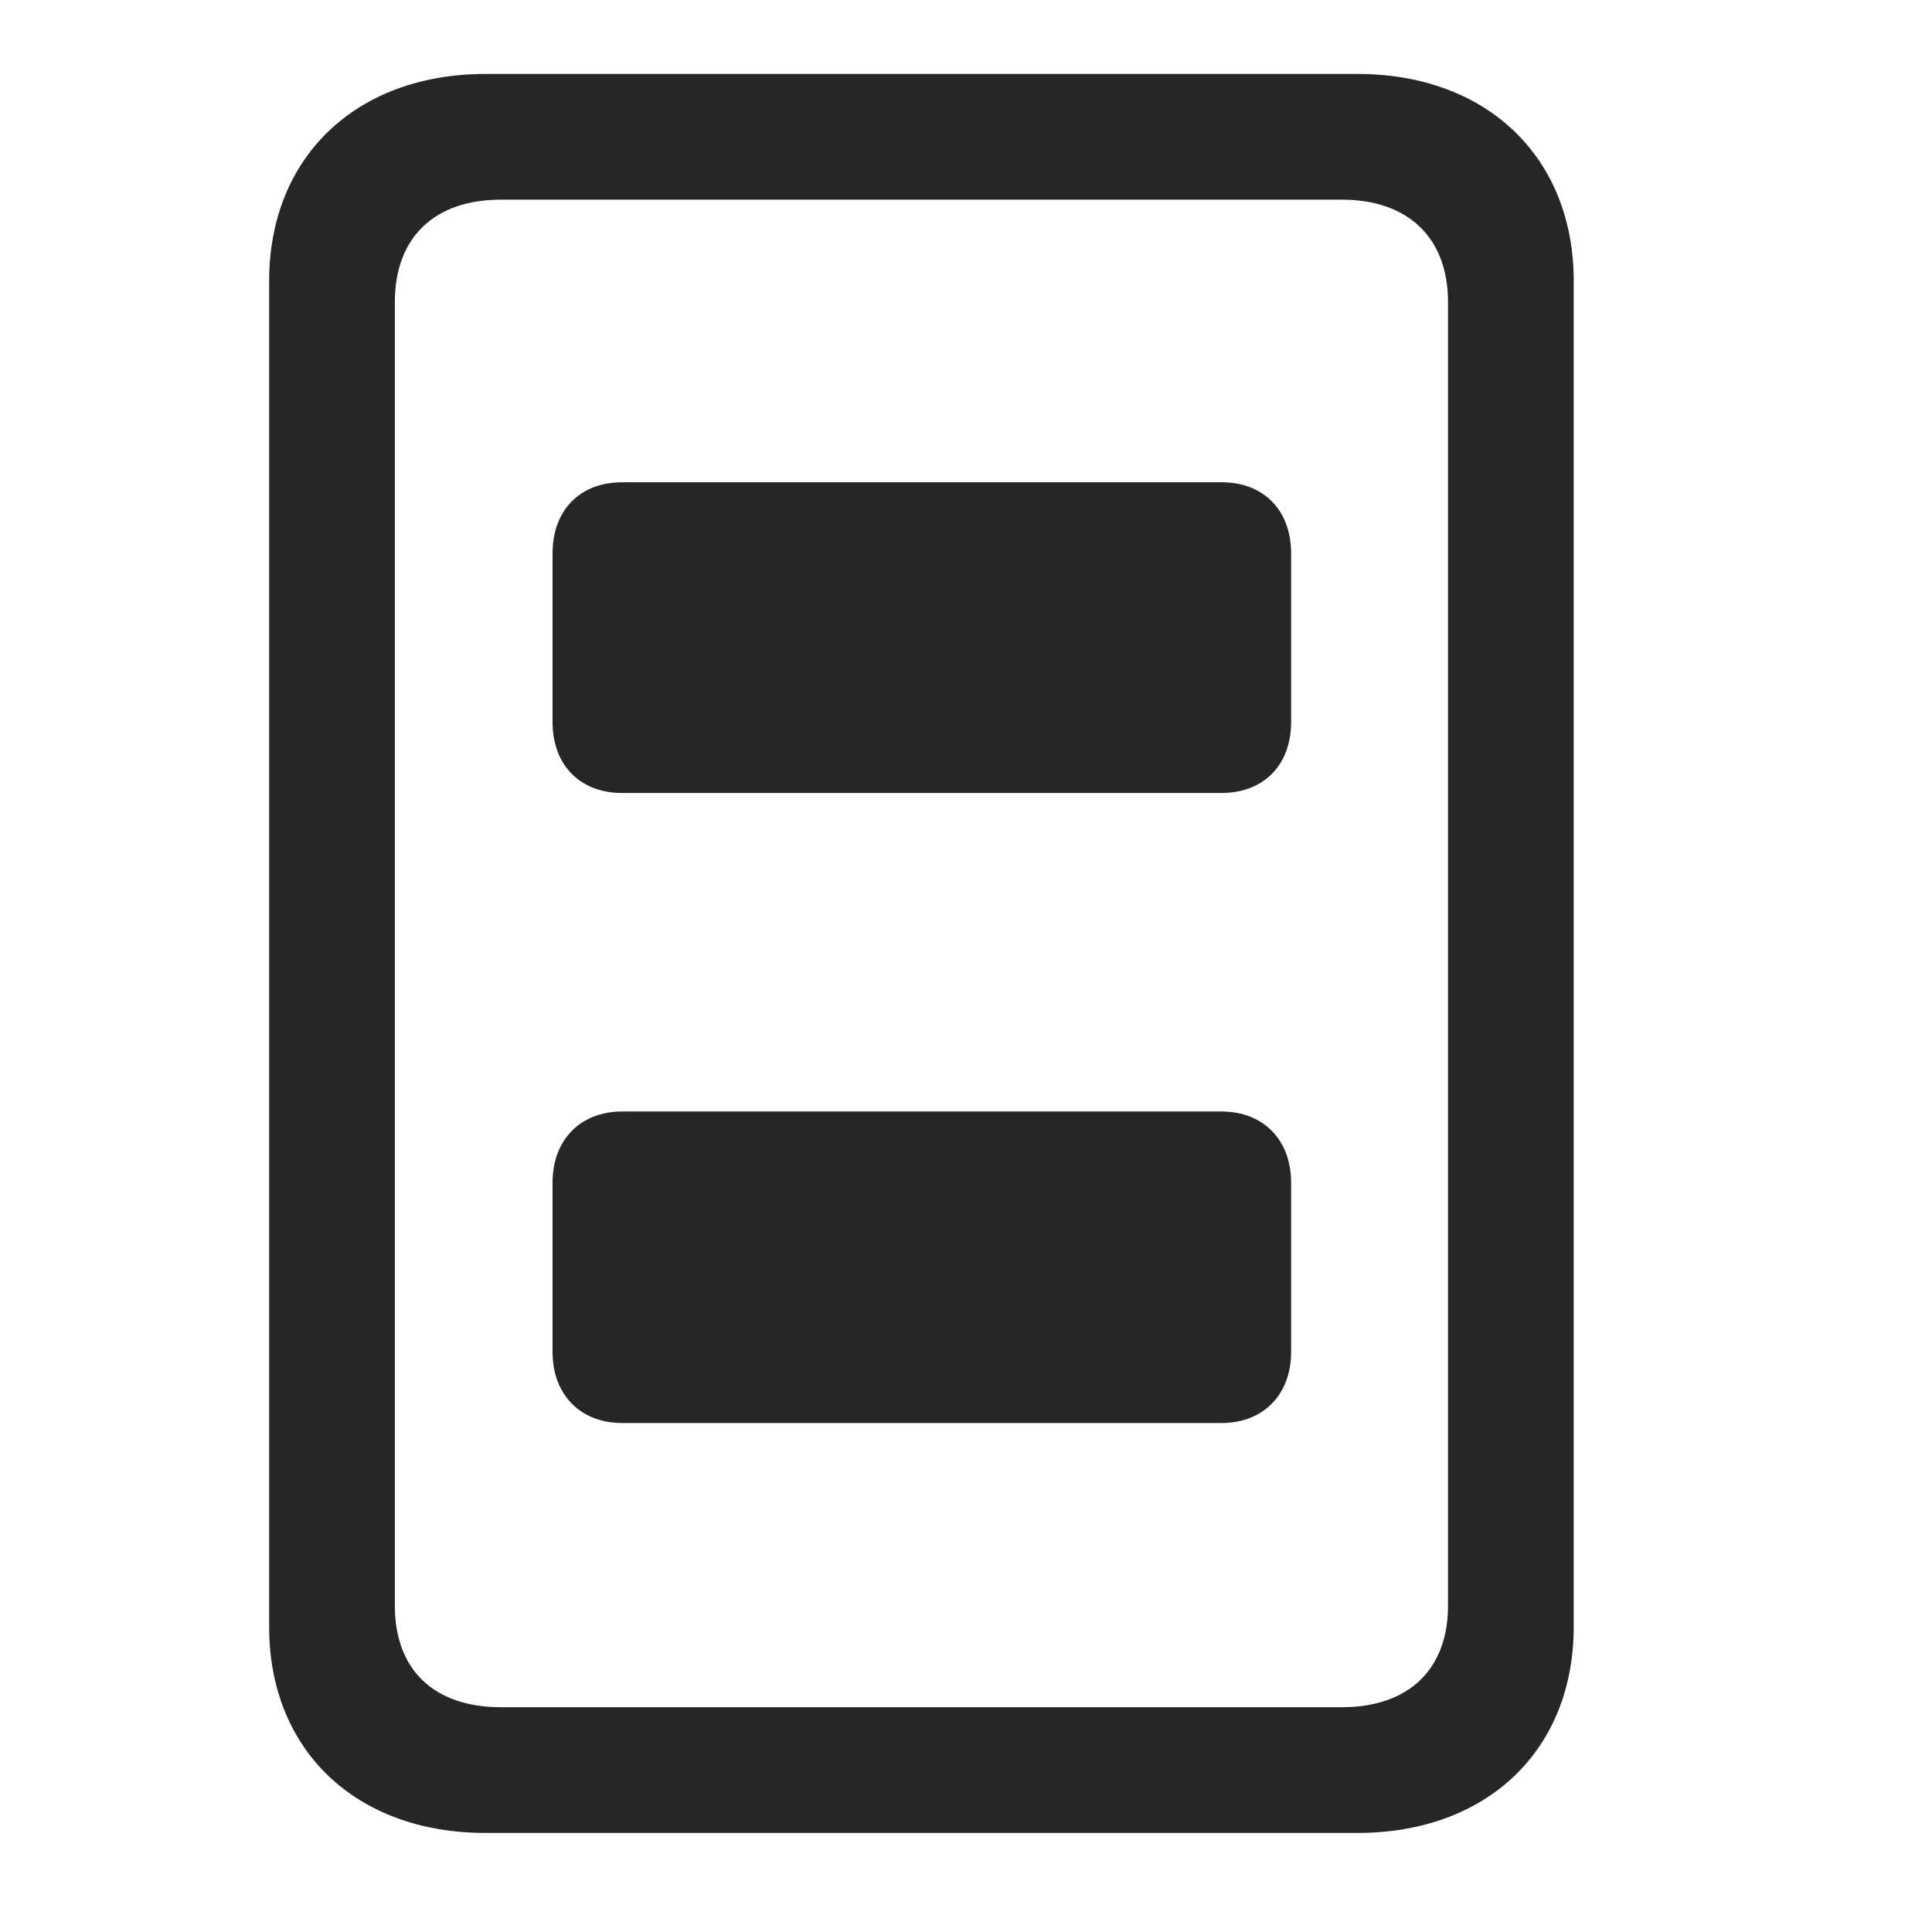 <svg width="29" height="29" viewBox="0 0 29 29" fill="currentColor" xmlns="http://www.w3.org/2000/svg">
<g clip-path="url(#clip0_2207_35517)">
<path d="M7.286 27.513H20.376C22.321 27.513 23.622 26.271 23.622 24.419V4.216C23.622 2.364 22.321 1.11 20.376 1.11H7.286C5.341 1.11 4.04 2.364 4.04 4.216V24.419C4.04 26.271 5.341 27.513 7.286 27.513ZM7.52 25.626C6.513 25.626 5.927 25.064 5.927 24.103V4.532C5.927 3.571 6.513 2.997 7.52 2.997H20.142C21.138 2.997 21.735 3.571 21.735 4.532V24.103C21.735 25.064 21.138 25.626 20.142 25.626H7.52Z" fill="currentColor" fill-opacity="0.85"/>
<path d="M9.337 11.903H18.337C18.958 11.903 19.38 11.493 19.38 10.837V8.306C19.38 7.649 18.958 7.239 18.337 7.239H9.337C8.716 7.239 8.294 7.649 8.294 8.306V10.837C8.294 11.493 8.716 11.903 9.337 11.903ZM9.337 21.36H18.337C18.958 21.36 19.38 20.938 19.38 20.294V17.751C19.38 17.106 18.958 16.684 18.337 16.684H9.337C8.716 16.684 8.294 17.106 8.294 17.751V20.294C8.294 20.938 8.716 21.36 9.337 21.36Z" fill="currentColor" fill-opacity="0.85"/>
</g>
<defs>
<clipPath id="clip0_2207_35517">
<rect width="19.582" height="26.426" fill="currentColor" transform="translate(4.04 1.11)"/>
</clipPath>
</defs>
</svg>
